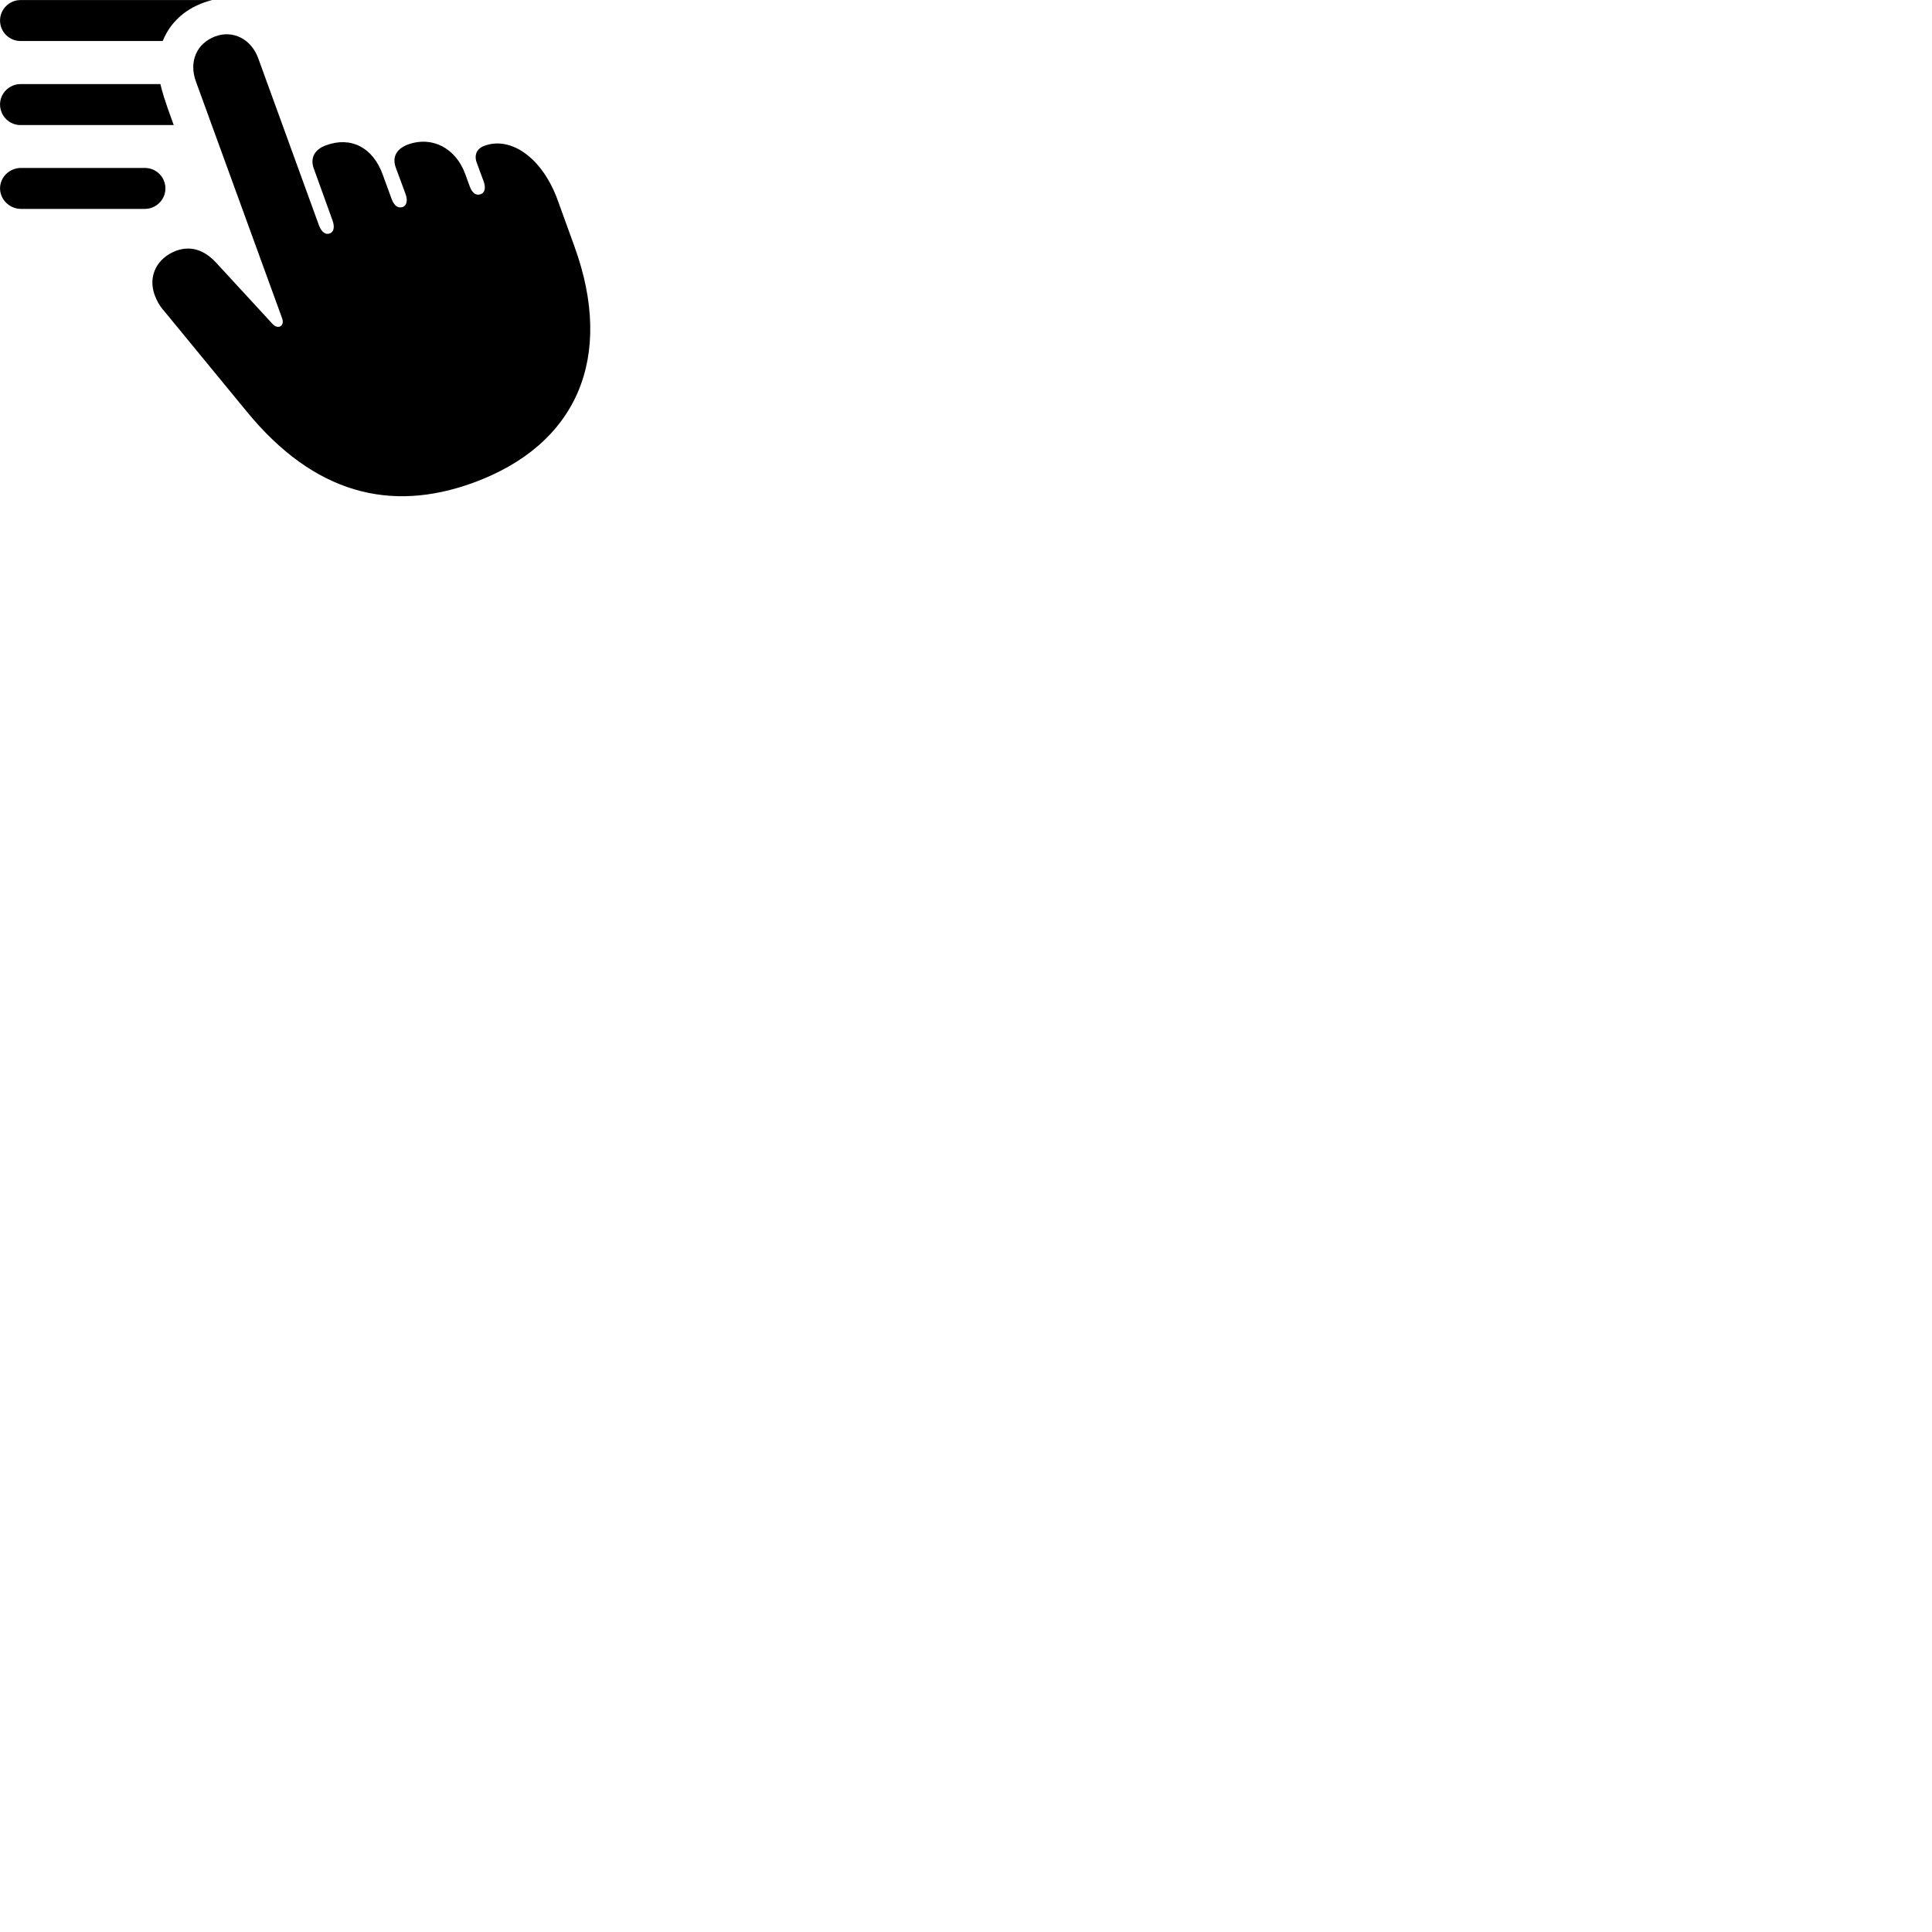 
        <svg xmlns="http://www.w3.org/2000/svg" viewBox="0 0 100 100">
            <path d="M1.062 2.123H8.422C8.902 0.932 9.902 0.273 10.982 0.003H1.062C0.482 0.003 0.002 0.482 0.002 1.062C0.002 1.653 0.482 2.123 1.062 2.123ZM24.482 24.992C29.892 23.023 31.812 18.483 29.732 12.752L28.852 10.322C28.062 8.182 26.462 7.043 25.082 7.543C24.682 7.683 24.532 8.012 24.672 8.412L25.032 9.383C25.162 9.742 25.082 9.982 24.882 10.053C24.652 10.133 24.442 10.012 24.312 9.643L24.082 9.012C23.592 7.662 22.362 7.032 21.132 7.473C20.512 7.702 20.282 8.133 20.492 8.693L20.992 10.043C21.122 10.402 21.032 10.643 20.852 10.713C20.612 10.793 20.412 10.672 20.272 10.303L19.812 9.043C19.292 7.603 18.142 7.053 16.872 7.522C16.282 7.732 16.042 8.182 16.242 8.723L17.212 11.412C17.342 11.773 17.262 12.012 17.072 12.082C16.862 12.162 16.652 12.033 16.512 11.672L13.372 3.033C13.012 2.022 12.062 1.542 11.142 1.883C10.182 2.243 9.762 3.183 10.142 4.223L14.602 16.473C14.682 16.703 14.612 16.852 14.482 16.902C14.372 16.942 14.242 16.913 14.102 16.762L11.182 13.592C10.642 13.012 9.962 12.682 9.132 12.973C8.122 13.352 7.652 14.283 8.002 15.262C8.112 15.562 8.262 15.832 8.442 16.032L12.772 21.302C16.262 25.562 20.212 26.543 24.482 24.992ZM1.062 6.473H8.992C8.492 5.112 8.392 4.732 8.302 4.353H1.062C0.482 4.353 0.002 4.832 0.002 5.402C0.002 6.003 0.482 6.473 1.062 6.473ZM1.082 10.812H7.502C8.082 10.812 8.562 10.332 8.562 9.752C8.562 9.162 8.082 8.693 7.502 8.693H1.082C0.502 8.693 0.002 9.162 0.002 9.752C0.002 10.332 0.502 10.812 1.082 10.812Z" />
        </svg>
    